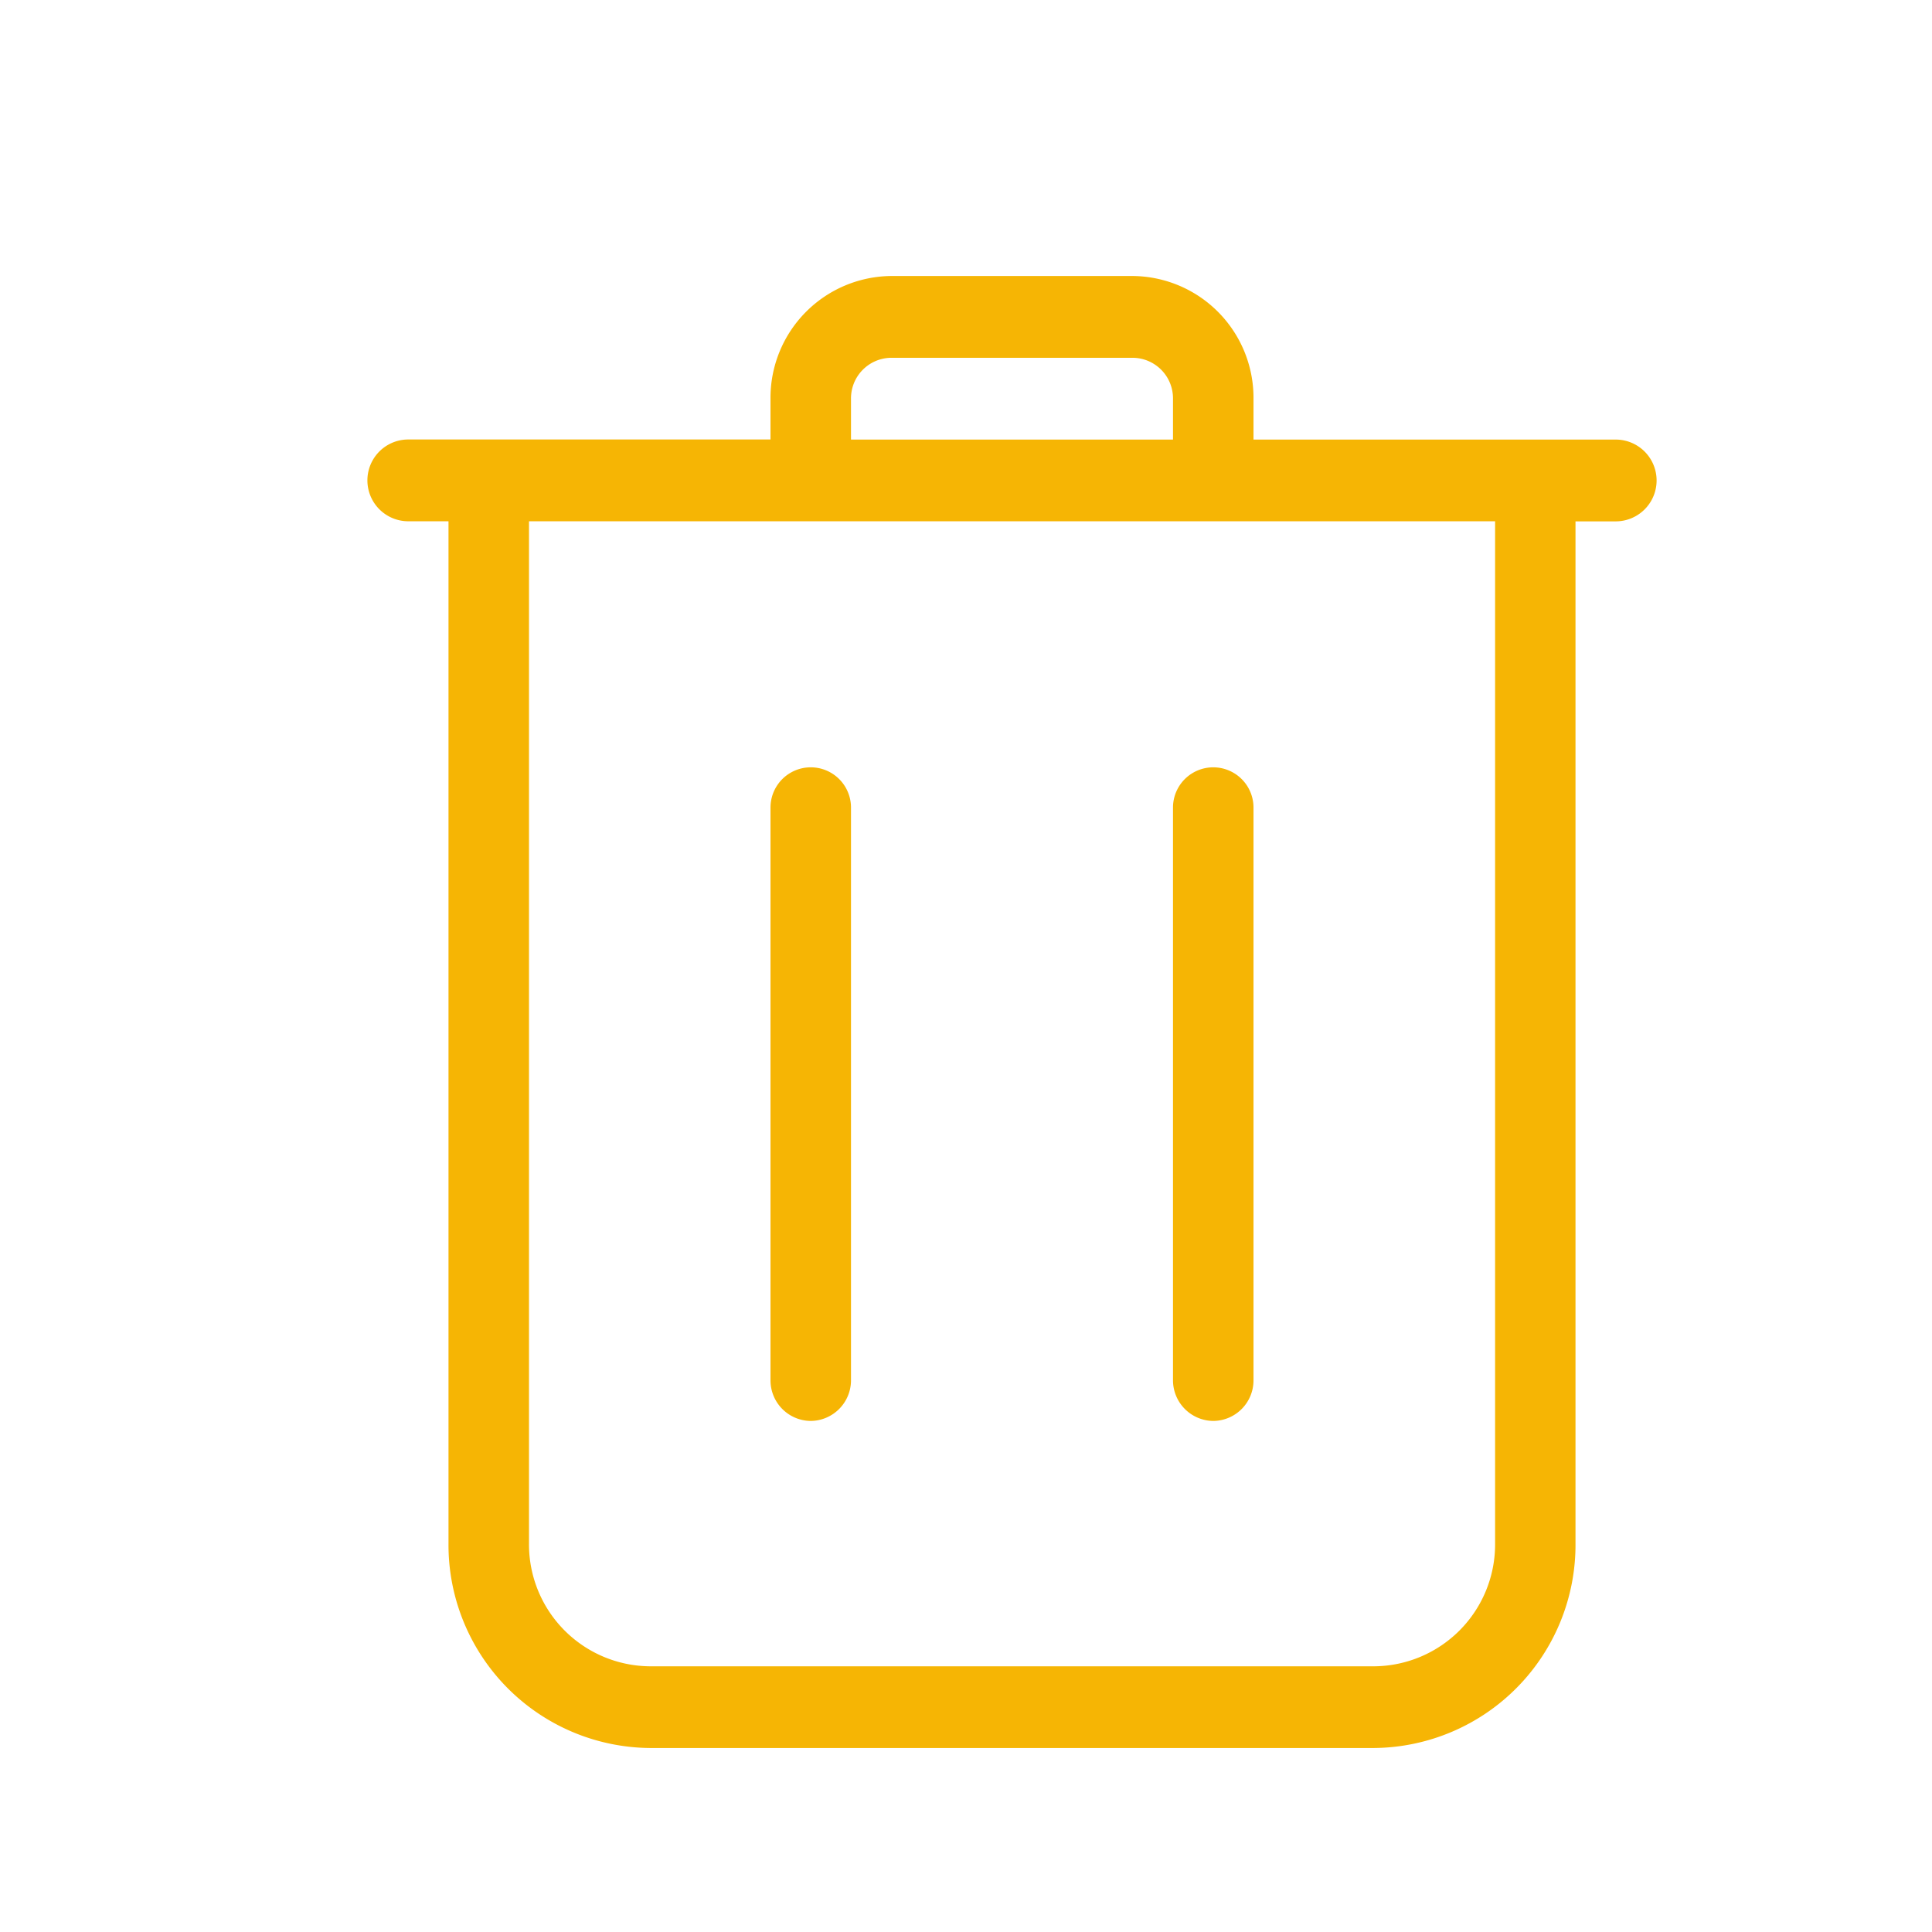 <svg id="_01_Icons_Line_trash" data-name="01) Icons / Line /  trash" xmlns="http://www.w3.org/2000/svg" width="21" height="21" viewBox="0 0 21 21">
  <path id="trash" d="M10.937,16H3.063A2.208,2.208,0,0,1,.875,13.778V2.666H.438a.444.444,0,0,1,0-.889H4.375V1.334A1.324,1.324,0,0,1,5.687,0H8.313A1.324,1.324,0,0,1,9.625,1.334v.444h3.937a.444.444,0,0,1,0,.889h-.437V13.778A2.208,2.208,0,0,1,10.937,16ZM1.75,2.666V13.778a1.325,1.325,0,0,0,1.313,1.334h7.875a1.325,1.325,0,0,0,1.313-1.334V2.666ZM5.687.889a.441.441,0,0,0-.437.445v.444h3.5V1.334A.441.441,0,0,0,8.313.889Zm3.5,11.556A.442.442,0,0,1,8.75,12V5.778a.437.437,0,1,1,.875,0V12A.441.441,0,0,1,9.188,12.445Zm-4.375,0A.441.441,0,0,1,4.375,12V5.778a.437.437,0,1,1,.875,0V12A.442.442,0,0,1,4.812,12.445Z" transform="translate(4 3)" fill="#f6b504"/>
</svg>
